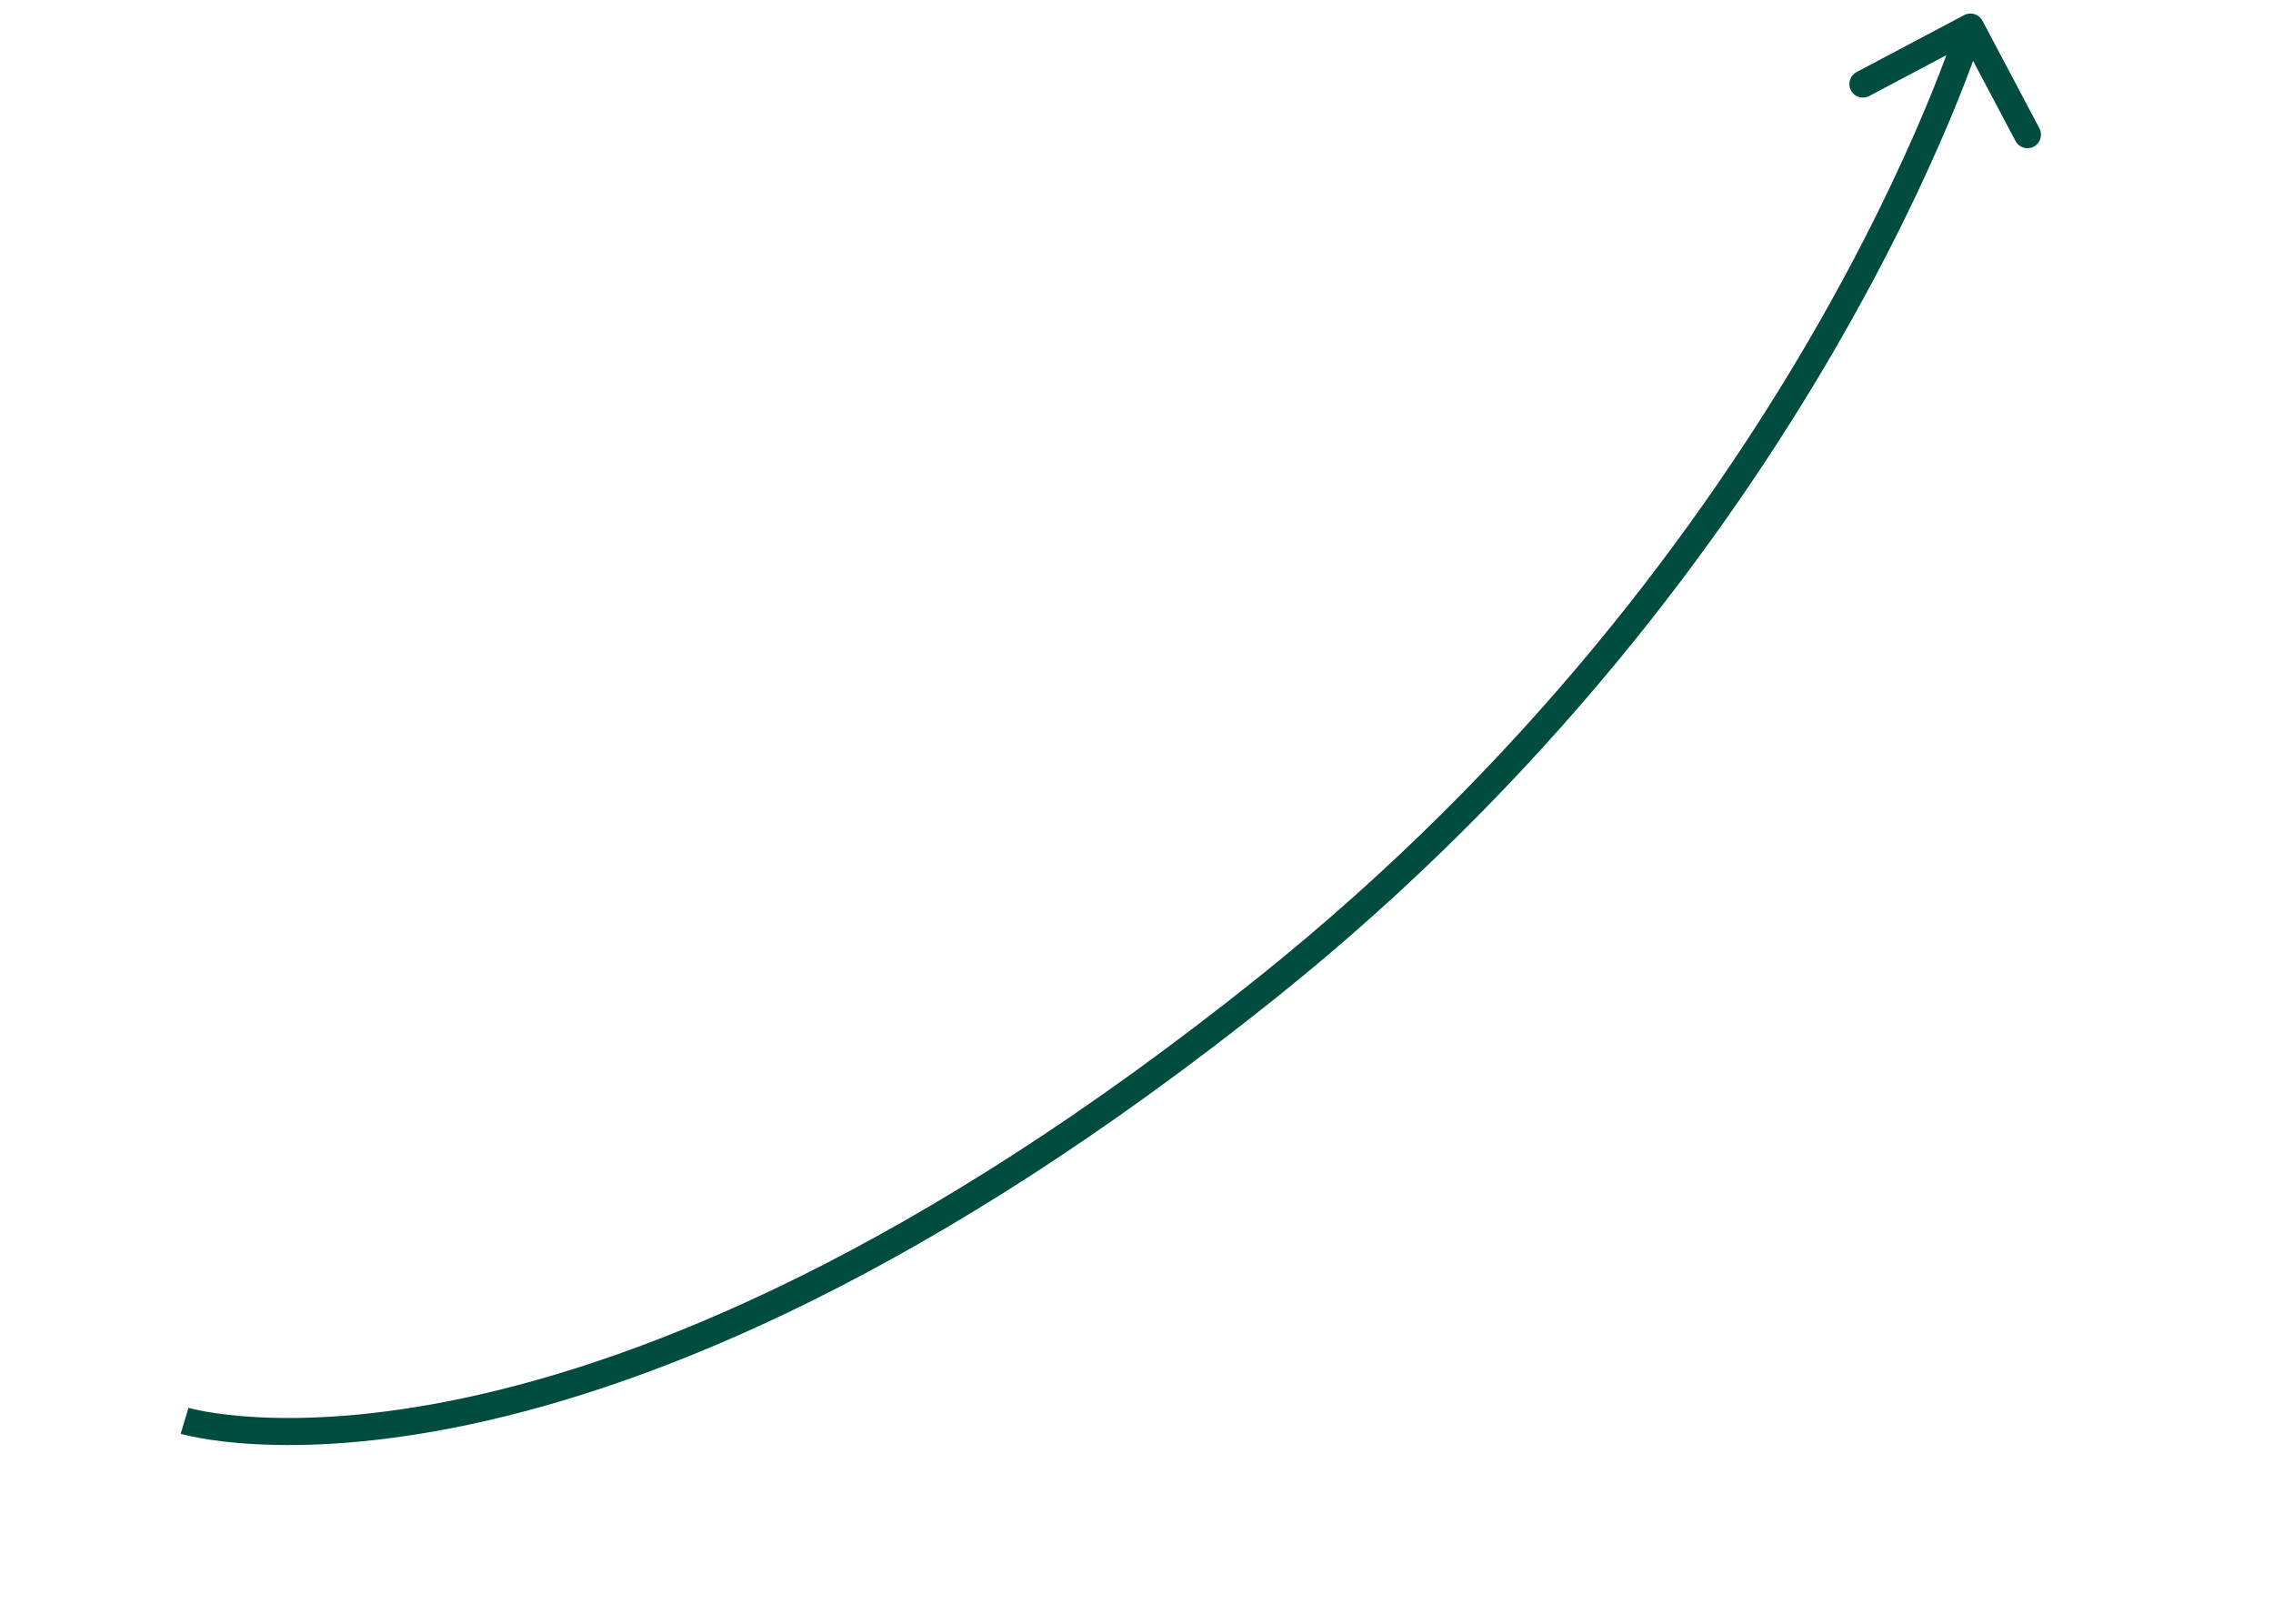 <svg width="84" height="60" viewBox="0 0 84 60" fill="none" xmlns="http://www.w3.org/2000/svg">
<path d="M46.821 36.5L46.508 36.11L46.821 36.5ZM73.263 0.766C73.133 0.522 72.831 0.429 72.587 0.558L68.61 2.664C68.366 2.793 68.273 3.095 68.402 3.339C68.531 3.584 68.834 3.677 69.078 3.547L72.613 1.676L74.484 5.211C74.614 5.455 74.916 5.548 75.16 5.419C75.404 5.29 75.497 4.987 75.368 4.743L73.263 0.766ZM6.821 52.5C6.676 52.979 6.677 52.979 6.677 52.979C6.677 52.979 6.678 52.979 6.679 52.979C6.68 52.98 6.681 52.98 6.682 52.98C6.685 52.981 6.689 52.982 6.694 52.984C6.703 52.986 6.716 52.99 6.732 52.995C6.765 53.003 6.812 53.016 6.873 53.03C6.995 53.06 7.173 53.099 7.406 53.141C7.873 53.225 8.56 53.319 9.461 53.366C11.263 53.461 13.918 53.369 17.368 52.634C24.271 51.164 34.341 47.124 47.133 36.89L46.508 36.11C33.817 46.263 23.886 50.224 17.16 51.656C13.796 52.373 11.229 52.458 9.513 52.368C8.655 52.322 8.009 52.233 7.583 52.157C7.369 52.118 7.211 52.083 7.107 52.058C7.056 52.046 7.018 52.036 6.994 52.029C6.983 52.026 6.974 52.024 6.969 52.023C6.967 52.022 6.966 52.021 6.965 52.021C6.965 52.021 6.964 52.021 6.965 52.021C6.965 52.021 6.965 52.021 6.965 52.021C6.965 52.021 6.966 52.021 6.821 52.5ZM47.133 36.89C57.191 28.844 63.729 19.917 67.753 13.002C69.765 9.543 71.149 6.586 72.032 4.491C72.473 3.443 72.788 2.611 72.994 2.038C73.097 1.752 73.173 1.531 73.223 1.381C73.248 1.306 73.267 1.248 73.279 1.209C73.285 1.189 73.29 1.174 73.293 1.164C73.295 1.159 73.296 1.155 73.297 1.152C73.298 1.151 73.298 1.149 73.298 1.149C73.298 1.148 73.298 1.148 73.299 1.148C73.299 1.147 73.299 1.147 72.821 1C72.343 0.853 72.343 0.853 72.343 0.853C72.343 0.853 72.343 0.853 72.343 0.853C72.343 0.854 72.343 0.854 72.342 0.855C72.342 0.857 72.341 0.86 72.339 0.865C72.337 0.873 72.332 0.886 72.327 0.904C72.315 0.94 72.298 0.994 72.274 1.065C72.227 1.208 72.154 1.422 72.053 1.7C71.853 2.257 71.544 3.072 71.11 4.103C70.242 6.164 68.876 9.082 66.889 12.499C62.912 19.333 56.45 28.156 46.508 36.11L47.133 36.89Z" fill="#004D40"/>
</svg>
